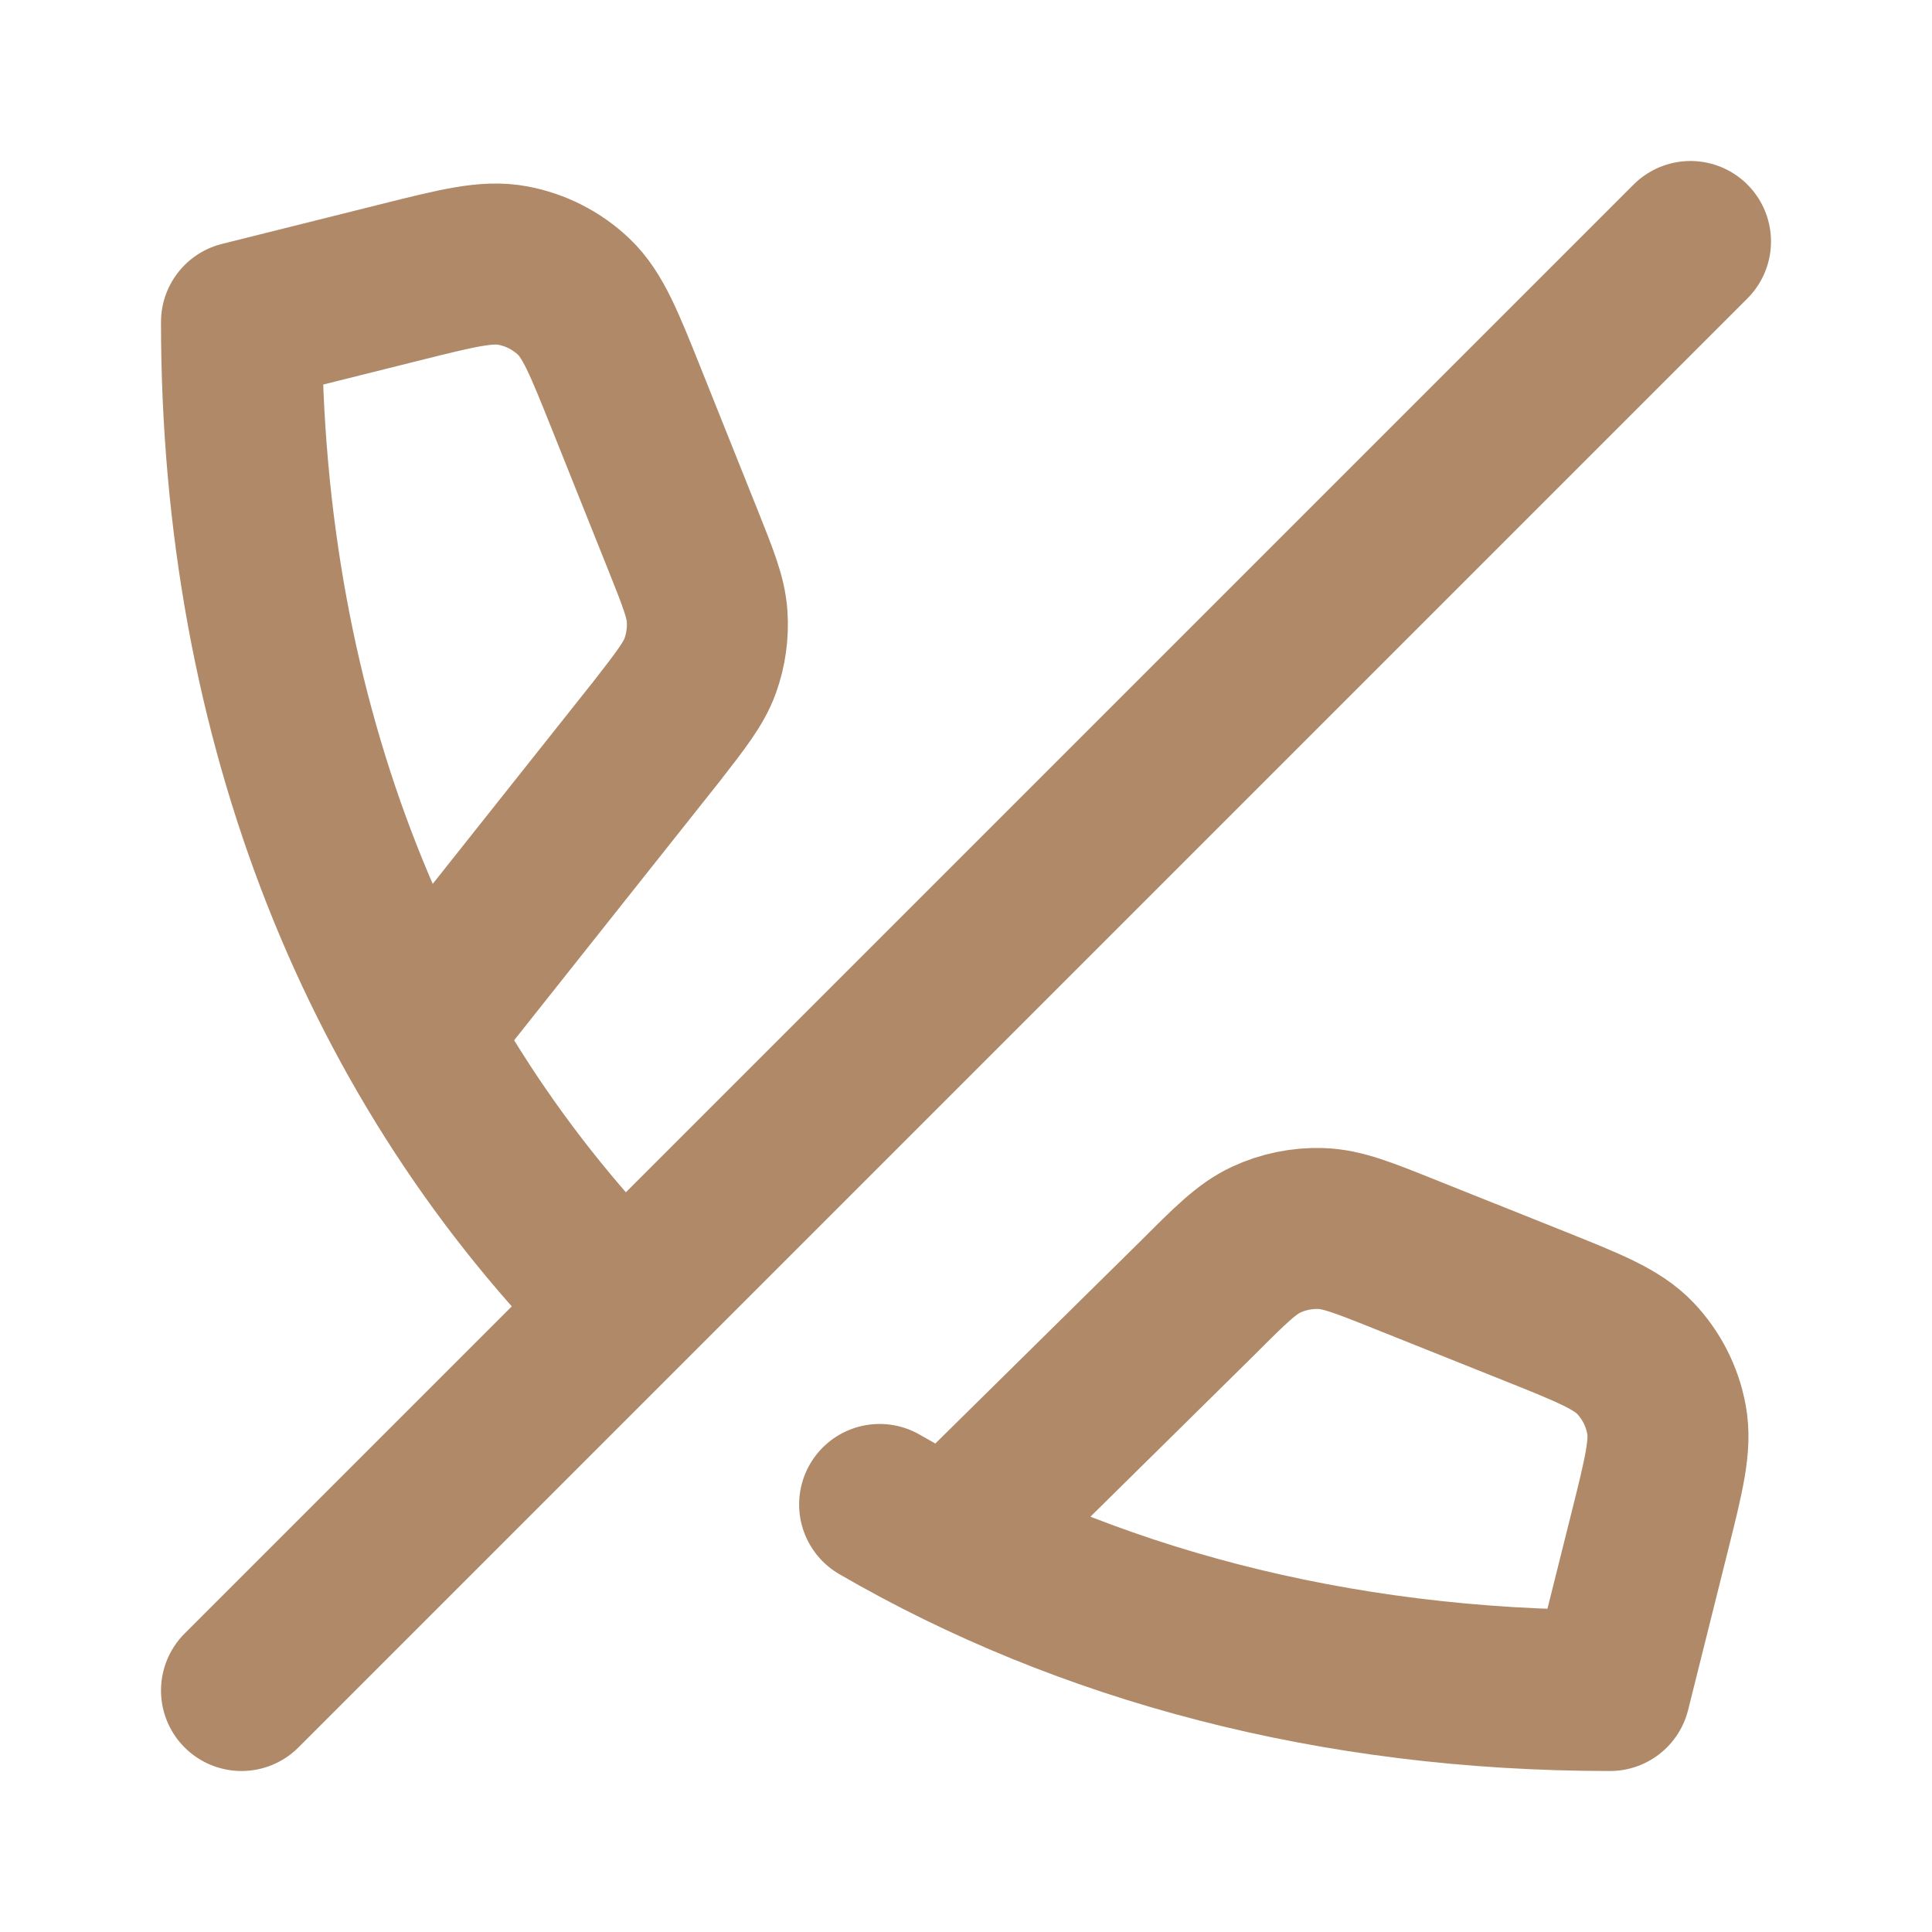<!DOCTYPE svg PUBLIC "-//W3C//DTD SVG 1.1//EN" "http://www.w3.org/Graphics/SVG/1.1/DTD/svg11.dtd">
<!-- Uploaded to: SVG Repo, www.svgrepo.com, Transformed by: SVG Repo Mixer Tools -->
<svg width="800px" height="800px" viewBox="0 0 24 24" fill="none" xmlns="http://www.w3.org/2000/svg">
<g id="SVGRepo_bgCarrier" stroke-width="0"/>
<g id="SVGRepo_tracerCarrier" stroke-linecap="round" stroke-linejoin="round"/>
<g id="SVGRepo_iconCarrier"> <path d="M10.927 18.689C13.49 20.176 16.569 21 20 21L20.492 19.032C20.672 18.312 20.762 17.952 20.701 17.63C20.648 17.346 20.514 17.083 20.315 16.873C20.089 16.636 19.744 16.498 19.055 16.222L17.469 15.588C16.938 15.375 16.672 15.269 16.407 15.261C16.173 15.254 15.941 15.301 15.728 15.4C15.488 15.512 15.286 15.714 14.881 16.119L11.799 19.159M7.747 16.247C4.749 13.247 3 8.998 3 4L4.968 3.508C5.688 3.328 6.048 3.238 6.37 3.299C6.654 3.352 6.917 3.486 7.127 3.685C7.364 3.911 7.502 4.256 7.778 4.945L8.489 6.722C8.675 7.188 8.768 7.421 8.784 7.656C8.798 7.865 8.769 8.074 8.698 8.271C8.617 8.493 8.463 8.691 8.155 9.087L5.177 12.838M21 3L3 21" stroke="#B08968" stroke-width="2" stroke-linecap="round" stroke-linejoin="round"/> </g>
</svg>